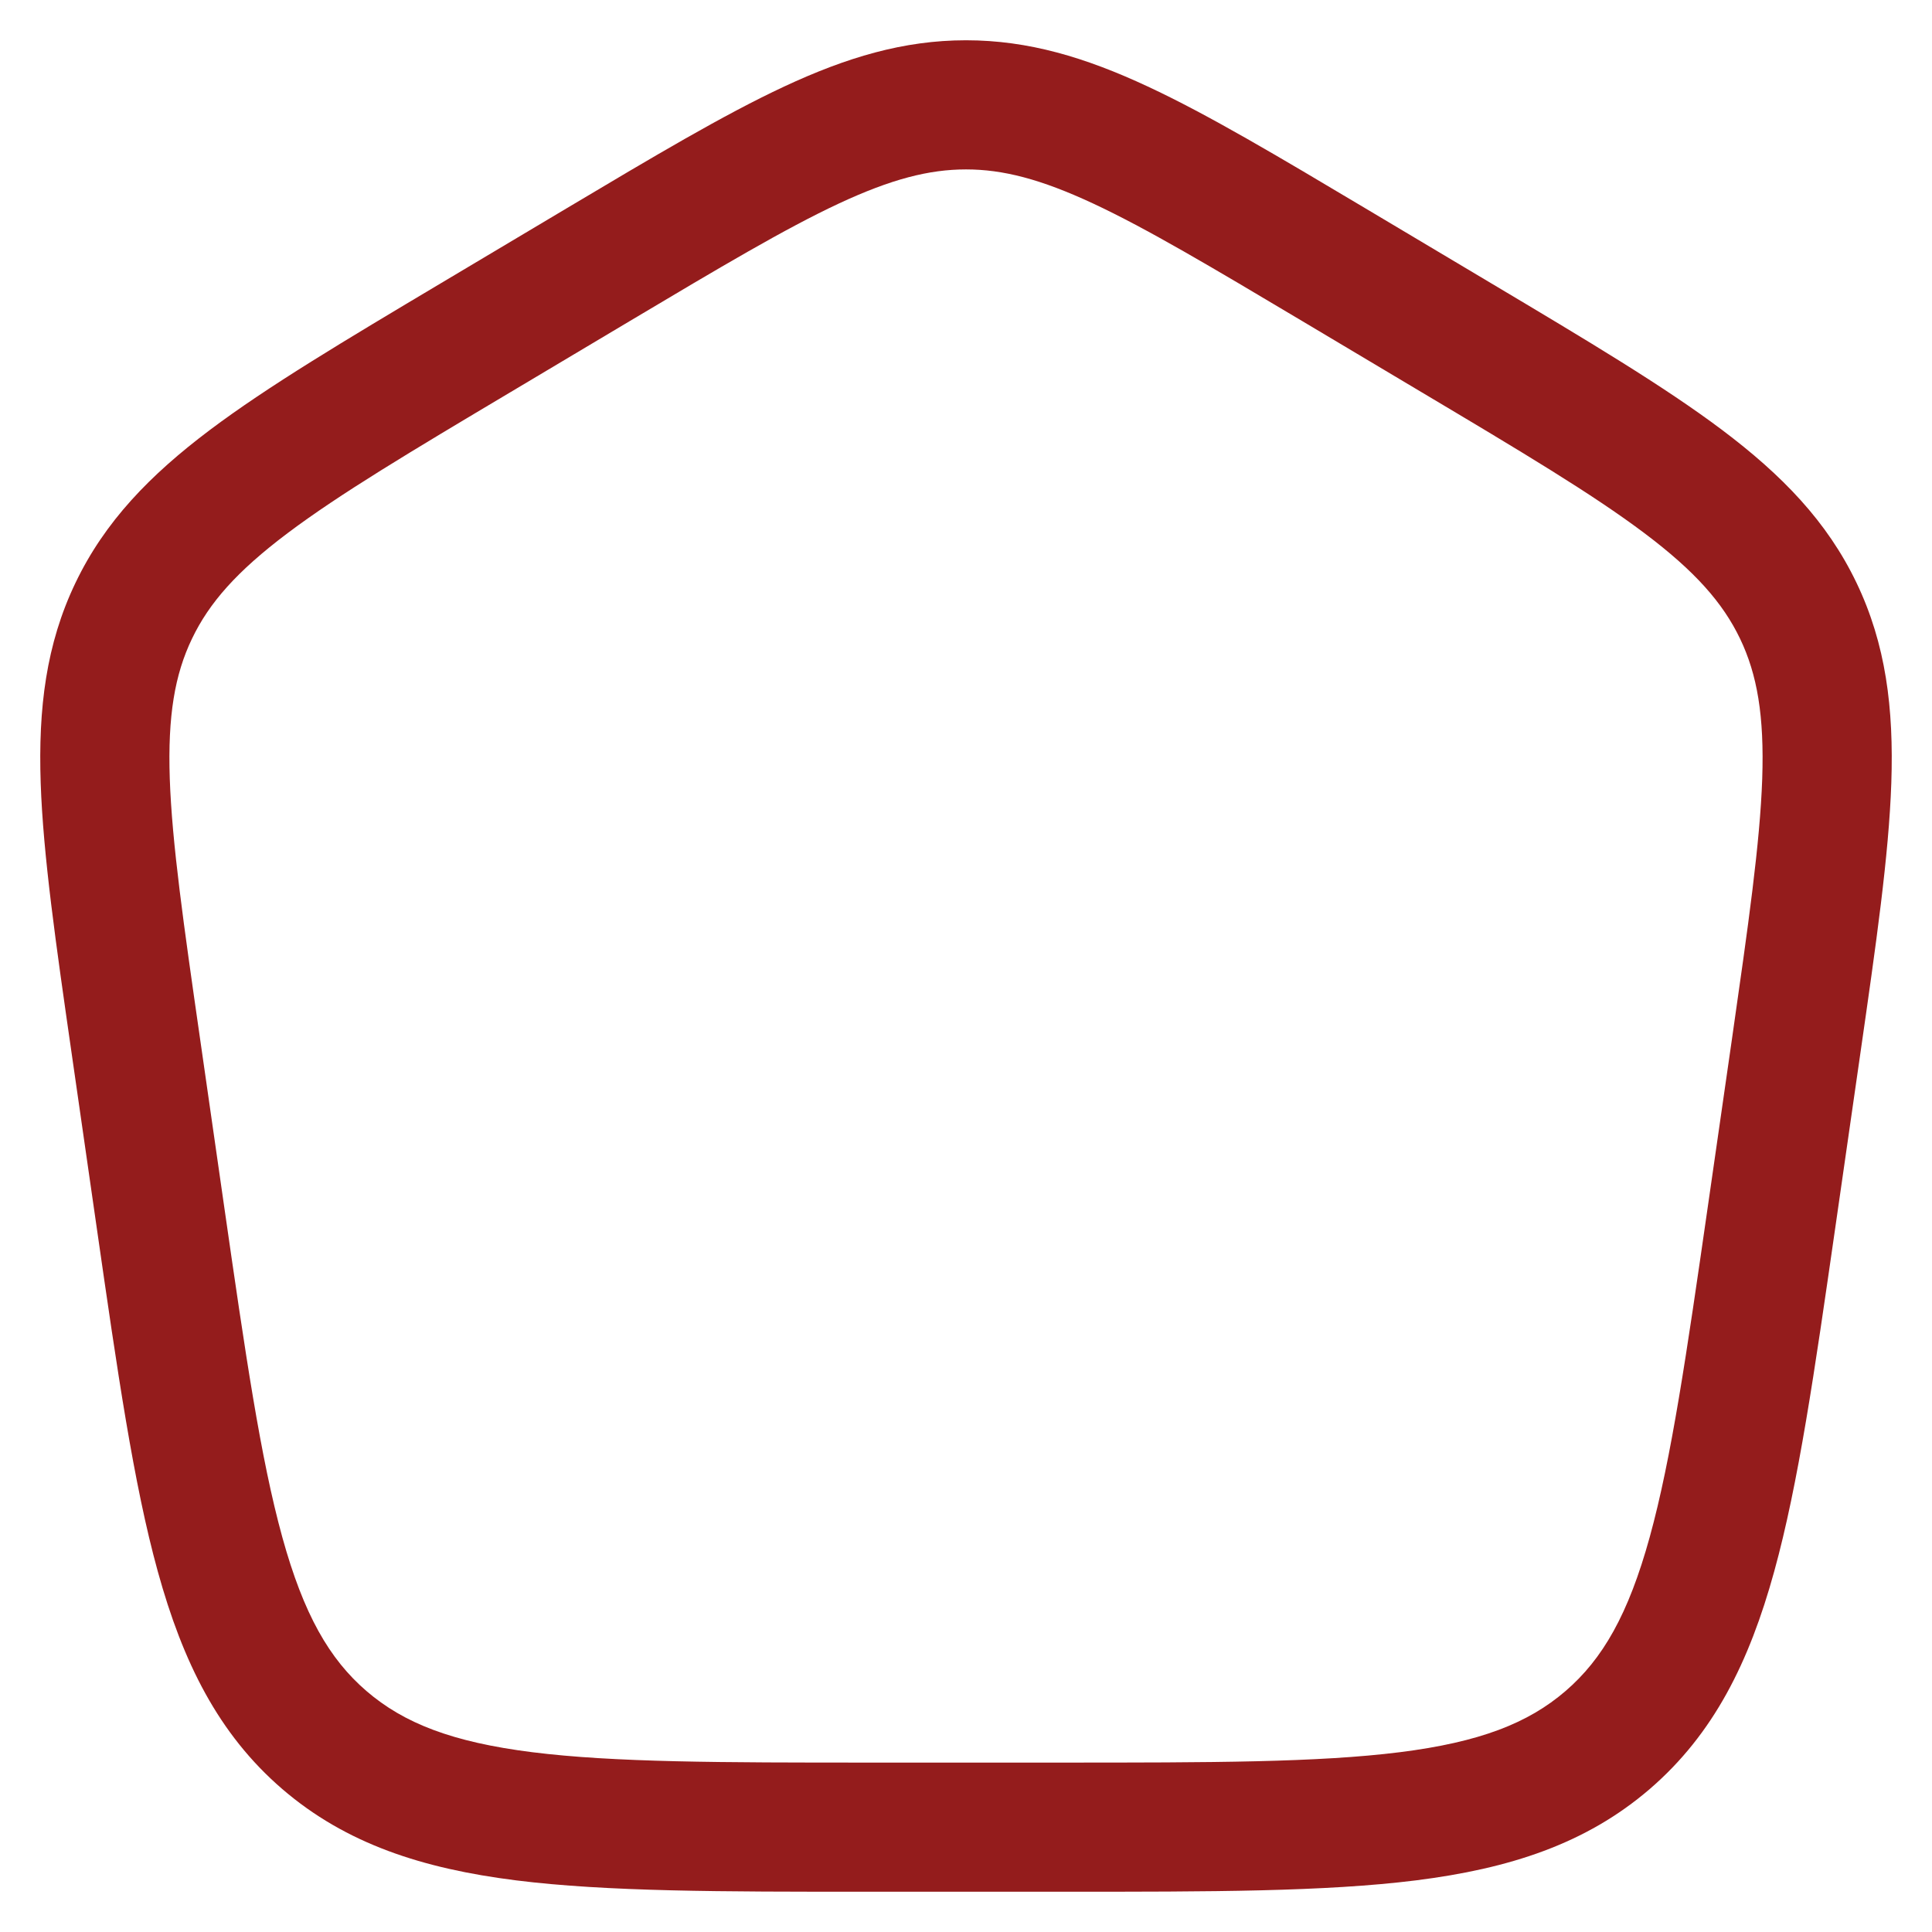 <svg width="32" height="32" viewBox="0 0 32 32" fill="none" xmlns="http://www.w3.org/2000/svg">
<path fill-rule="evenodd" clip-rule="evenodd" d="M16 0.667C14.966 0.667 14.022 0.951 12.989 1.433C11.99 1.899 10.833 2.588 9.384 3.451L7.308 4.688C5.712 5.639 4.44 6.397 3.477 7.121C2.483 7.869 1.736 8.639 1.25 9.654C0.764 10.668 0.632 11.73 0.674 12.97C0.715 14.17 0.925 15.629 1.188 17.457L1.605 20.355C1.944 22.709 2.212 24.576 2.614 26.03C3.028 27.529 3.615 28.718 4.674 29.631C5.733 30.542 7 30.95 8.549 31.145C10.054 31.333 11.953 31.333 14.349 31.333H17.651C20.047 31.333 21.946 31.333 23.451 31.145C25.001 30.95 26.267 30.542 27.326 29.631C28.385 28.718 28.973 27.529 29.386 26.03C29.788 24.576 30.056 22.709 30.395 20.355L30.812 17.457C31.075 15.628 31.285 14.17 31.326 12.97C31.368 11.73 31.236 10.668 30.75 9.654C30.264 8.639 29.517 7.869 28.523 7.121C27.56 6.397 26.288 5.639 24.692 4.688L22.616 3.451C21.167 2.588 20.011 1.899 19.011 1.433C17.978 0.951 17.034 0.667 16 0.667ZM10.431 5.318C11.939 4.42 13.004 3.787 13.894 3.371C14.763 2.966 15.388 2.806 16 2.806C16.612 2.806 17.237 2.966 18.106 3.371C18.997 3.787 20.061 4.42 21.569 5.318L23.544 6.495C25.205 7.484 26.377 8.184 27.237 8.831C28.076 9.462 28.536 9.985 28.821 10.579C29.105 11.172 29.223 11.854 29.188 12.897C29.151 13.967 28.959 15.31 28.686 17.214L28.288 19.977C27.936 22.421 27.685 24.153 27.324 25.461C26.971 26.739 26.546 27.479 25.93 28.009C25.312 28.541 24.512 28.855 23.185 29.022C21.828 29.192 20.064 29.194 17.578 29.194H14.422C11.937 29.194 10.172 29.192 8.816 29.022C7.488 28.855 6.688 28.541 6.07 28.009C5.454 27.479 5.029 26.739 4.676 25.461C4.315 24.153 4.064 22.421 3.712 19.977L3.315 17.214C3.041 15.31 2.849 13.967 2.812 12.897C2.777 11.854 2.895 11.172 3.18 10.579C3.464 9.985 3.924 9.462 4.763 8.831C5.623 8.184 6.795 7.484 8.456 6.495L10.431 5.318Z" fill="#941C1C"/>
</svg>
